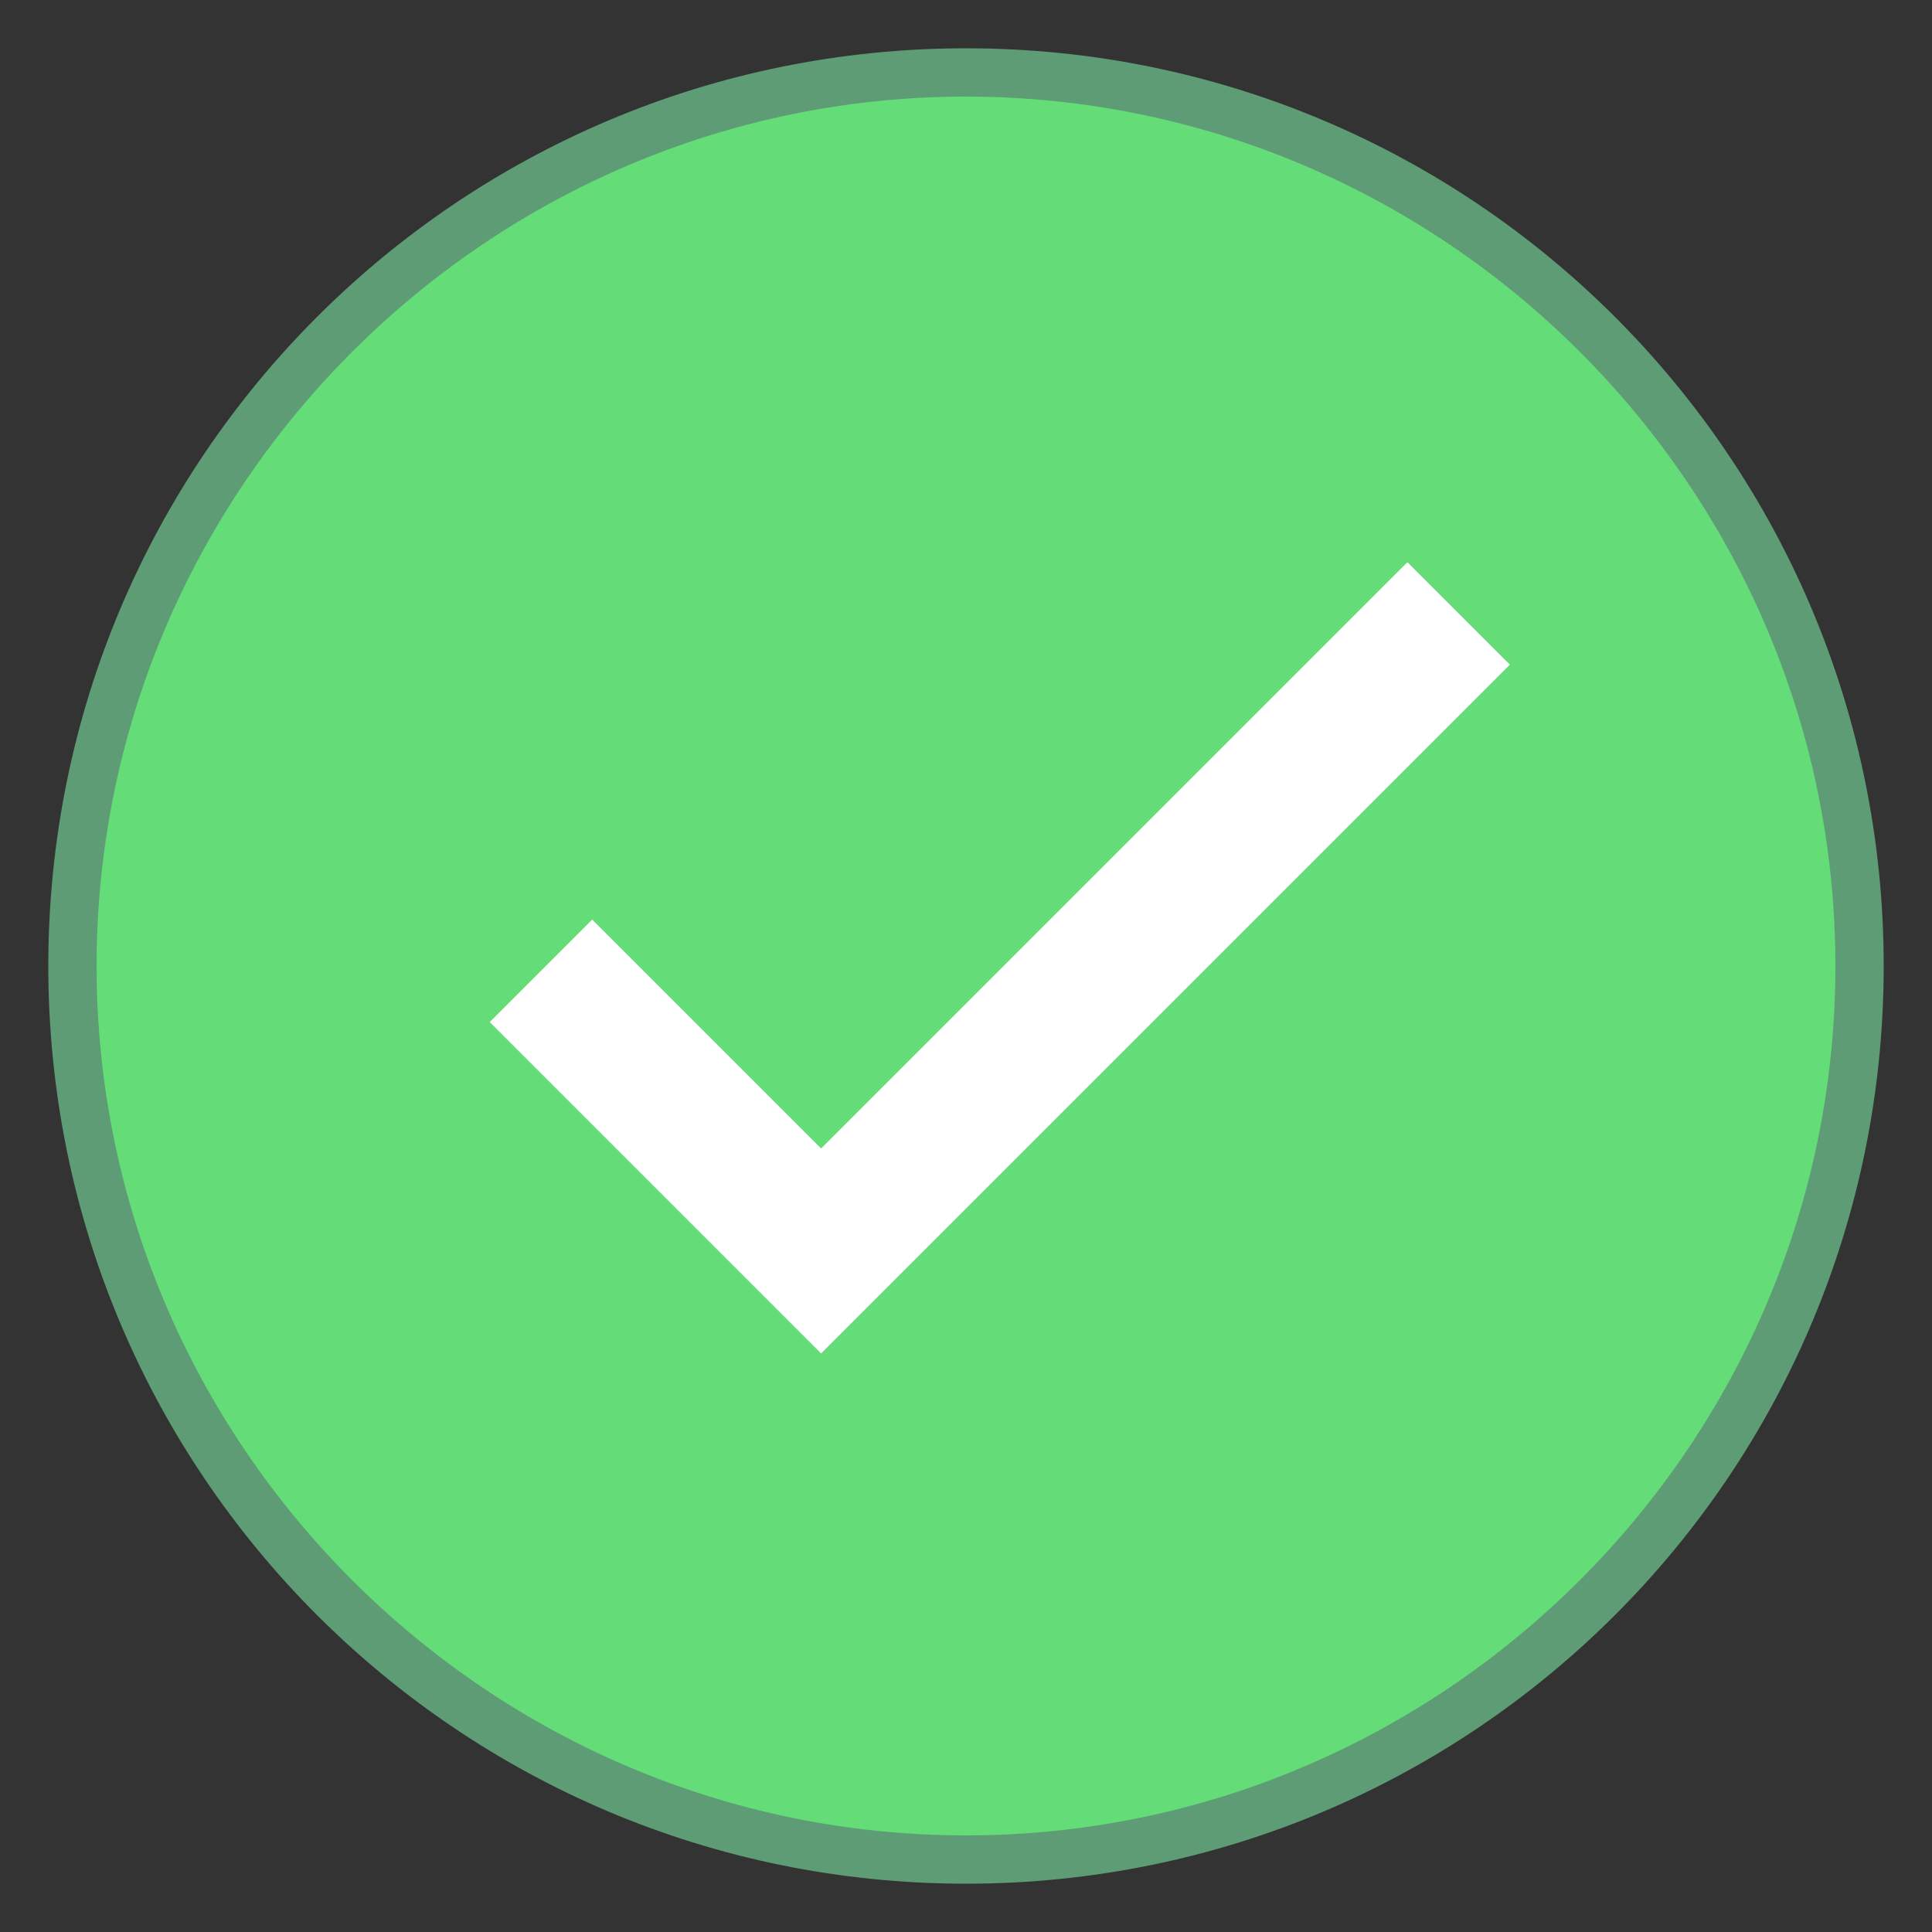 <svg xmlns="http://www.w3.org/2000/svg" x="0px" y="0px" width="20" height="20" viewBox="0 0 40 40">
<rect x="0" y="0" width="40" height="40" fill="#333333" stroke="none"/>
<path fill="#64dc78" d="M20,38.5C9.8,38.5,1.5,30.2,1.5,20S9.8,1.5,20,1.5S38.5,9.8,38.5,20S30.2,38.5,20,38.5z"></path><path fill="#5e9c76" d="M20,2c9.9,0,18,8.1,18,18s-8.1,18-18,18S2,29.9,2,20S10.1,2,20,2 M20,1C9.5,1,1,9.5,1,20s8.5,19,19,19	s19-8.5,19-19S30.5,1,20,1L20,1z"></path><path fill="none" stroke="#fff" stroke-miterlimit="10" stroke-width="3" d="M11.2,20.1l5.8,5.8l13.2-13.2"></path>
</svg>